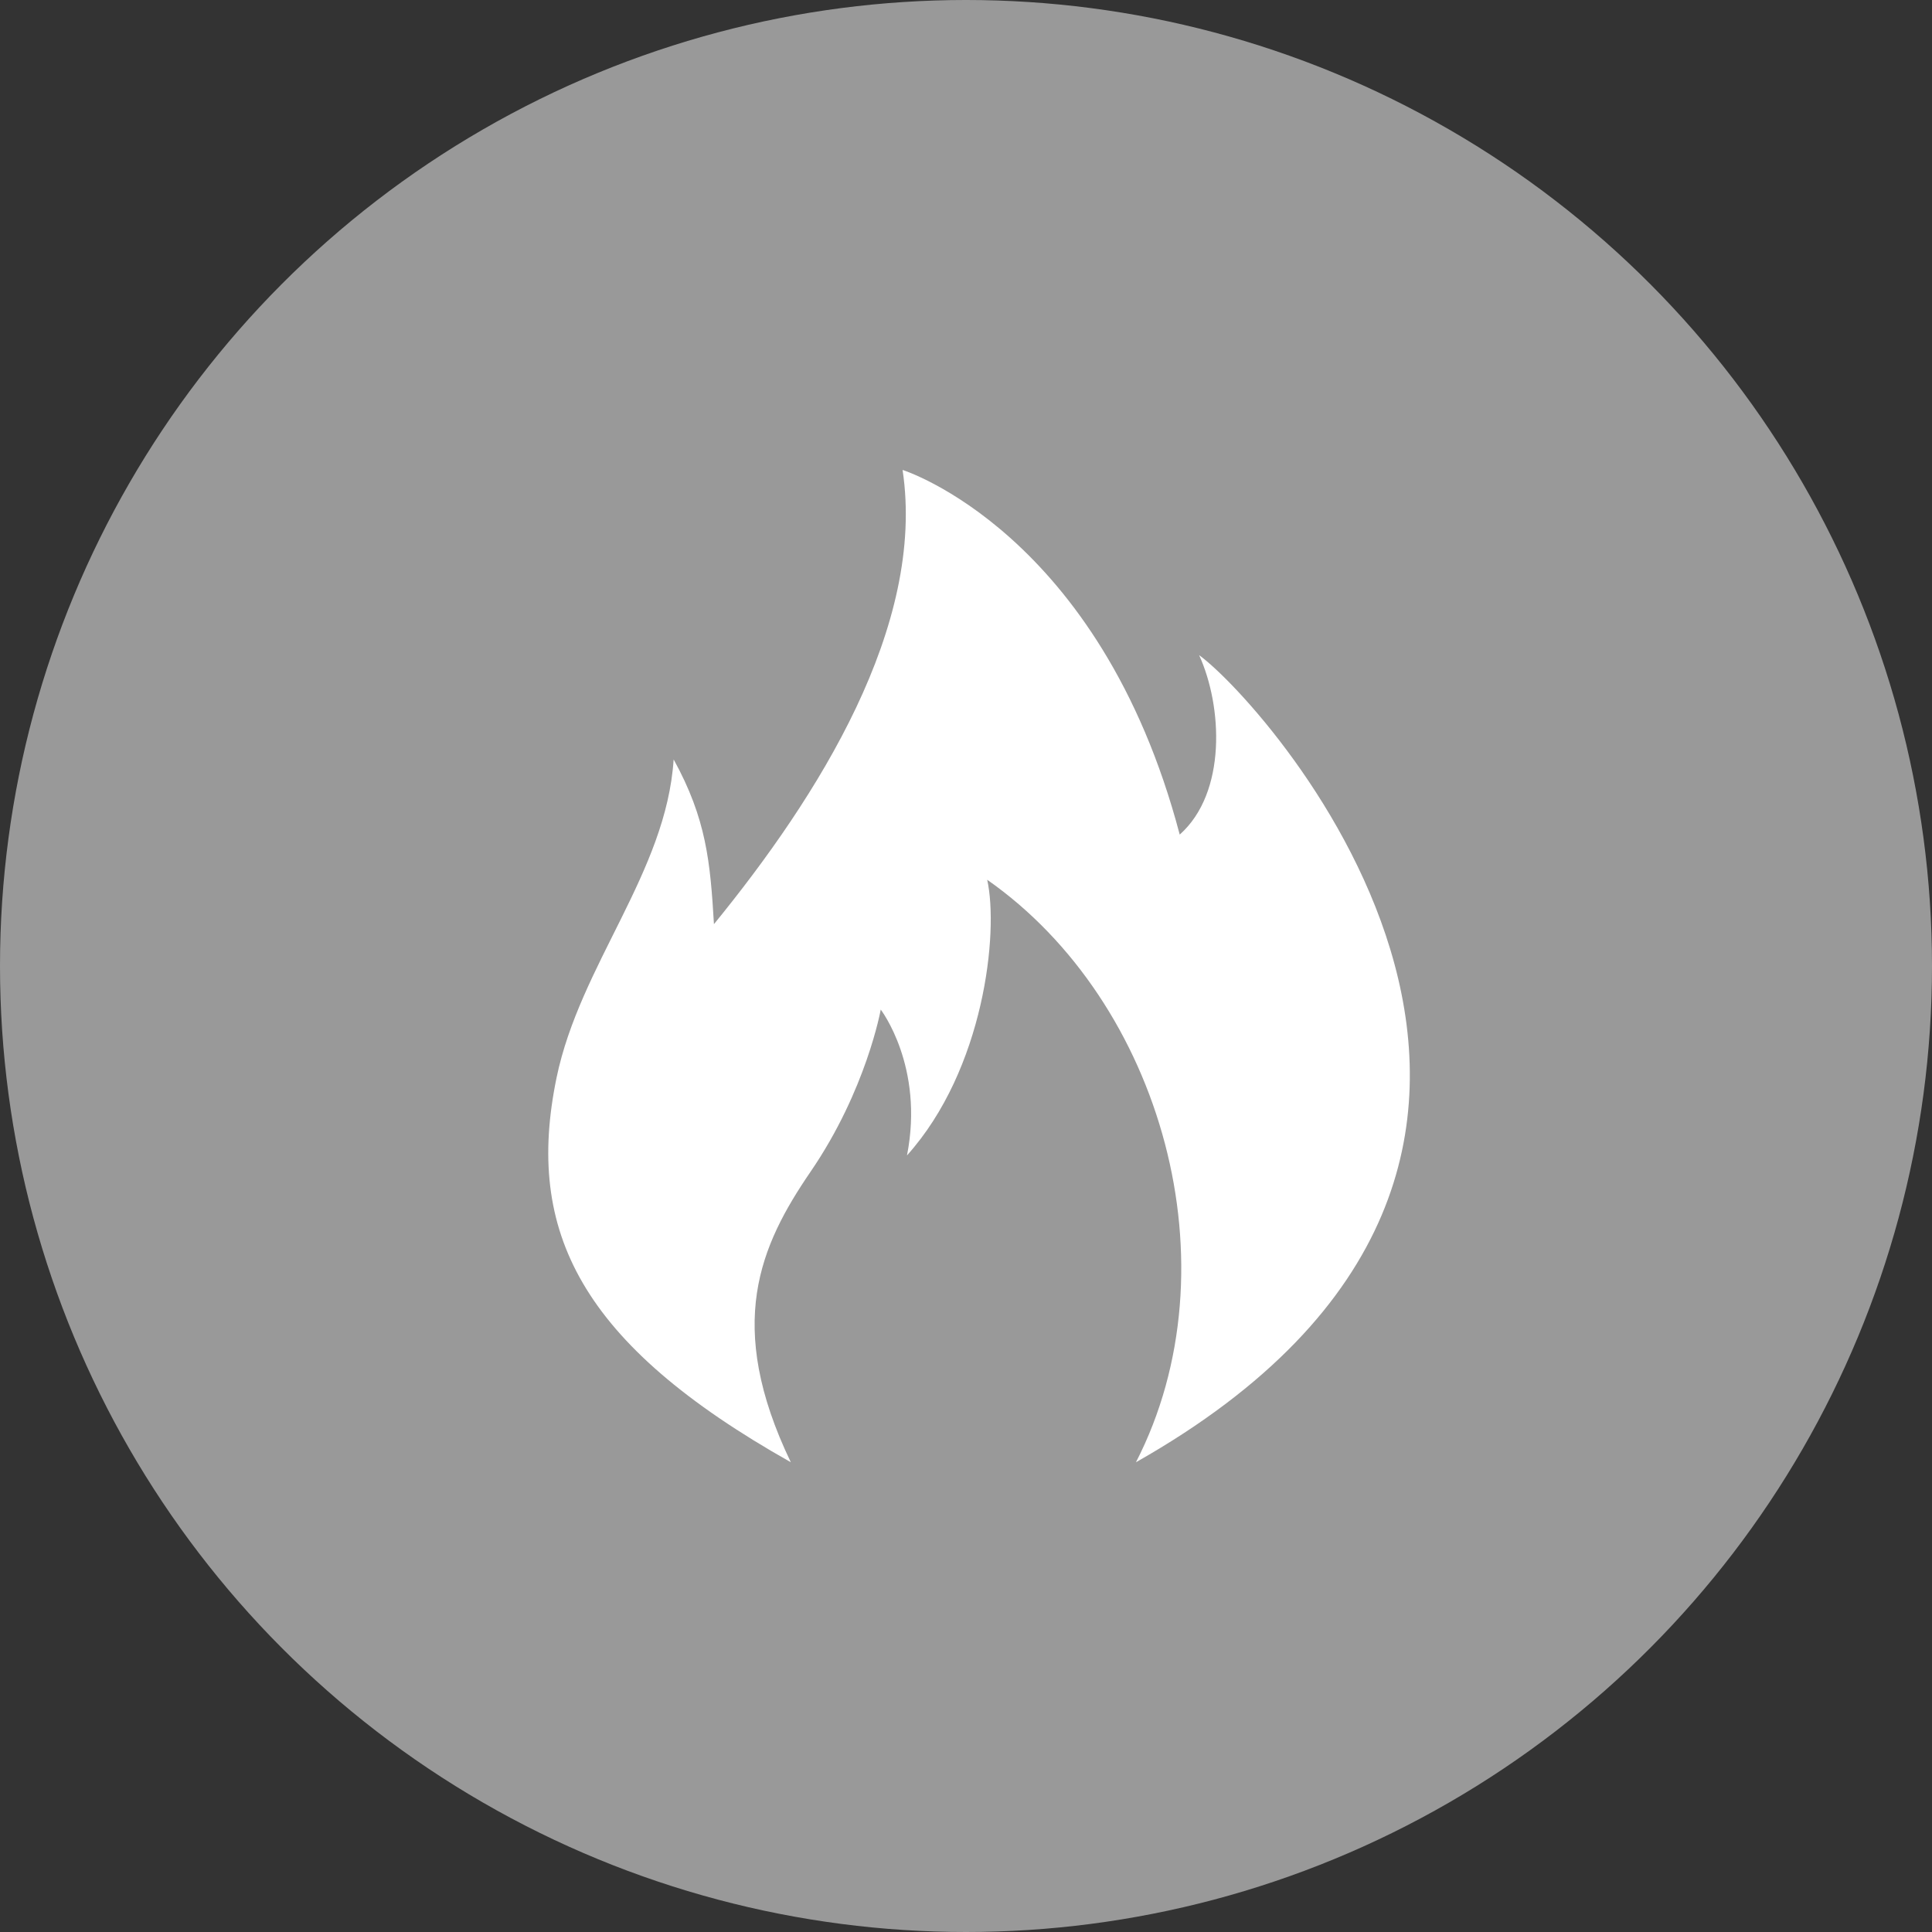 <?xml version="1.0" encoding="UTF-8"?>
<svg width="74px" height="74px" viewBox="0 0 74 74" version="1.1" xmlns="http://www.w3.org/2000/svg" xmlns:xlink="http://www.w3.org/1999/xlink">
    <rect x="0" y="0" width="74" height="74" fill="#333333" stroke="none"/>
    <!-- Generator: Sketch 46.2 (44496) - http://www.bohemiancoding.com/sketch -->
    <title>ico-incendio_inativo</title>
    <desc>Created with Sketch.</desc>
    <defs></defs>
    <g id="1.-Estilos" stroke="none" stroke-width="1" fill="none" fill-rule="evenodd">
        <g id="1.3.1-Iconografia---Causas-inativas" transform="translate(-738, -478)">
            <g id="ico-incendio_inativo" transform="translate(738, 478)">
                <circle id="bg_ico-copy" fill="#999999" cx="37" cy="37" r="37"></circle>
                <path d="M21.316,41.285 C22.213,36.949 25.522,33.419 25.802,29.087 C27.057,31.368 27.205,33.013 27.346,35.397 C31.332,30.513 35.467,23.977 34.571,18 C34.571,18 42.13,20.375 45.186,31.967 C46.993,30.36 46.823,27.049 45.929,25.093 C48.612,27.049 64.013,44.407 43.51,56.007 C47.365,48.502 44.505,38.376 37.812,33.697 C38.259,35.708 37.7,40.959 34.74,44.255 C35.41,40.848 33.734,38.669 33.734,38.669 C33.734,38.669 33.185,41.754 31.052,44.871 C29.106,47.716 27.758,50.737 30.29,56.007 C22.226,51.464 20.104,47.163 21.316,41.285 Z" id="Shape" fill="#FFFFFF"></path>
            </g>
        </g>
    </g>
</svg>